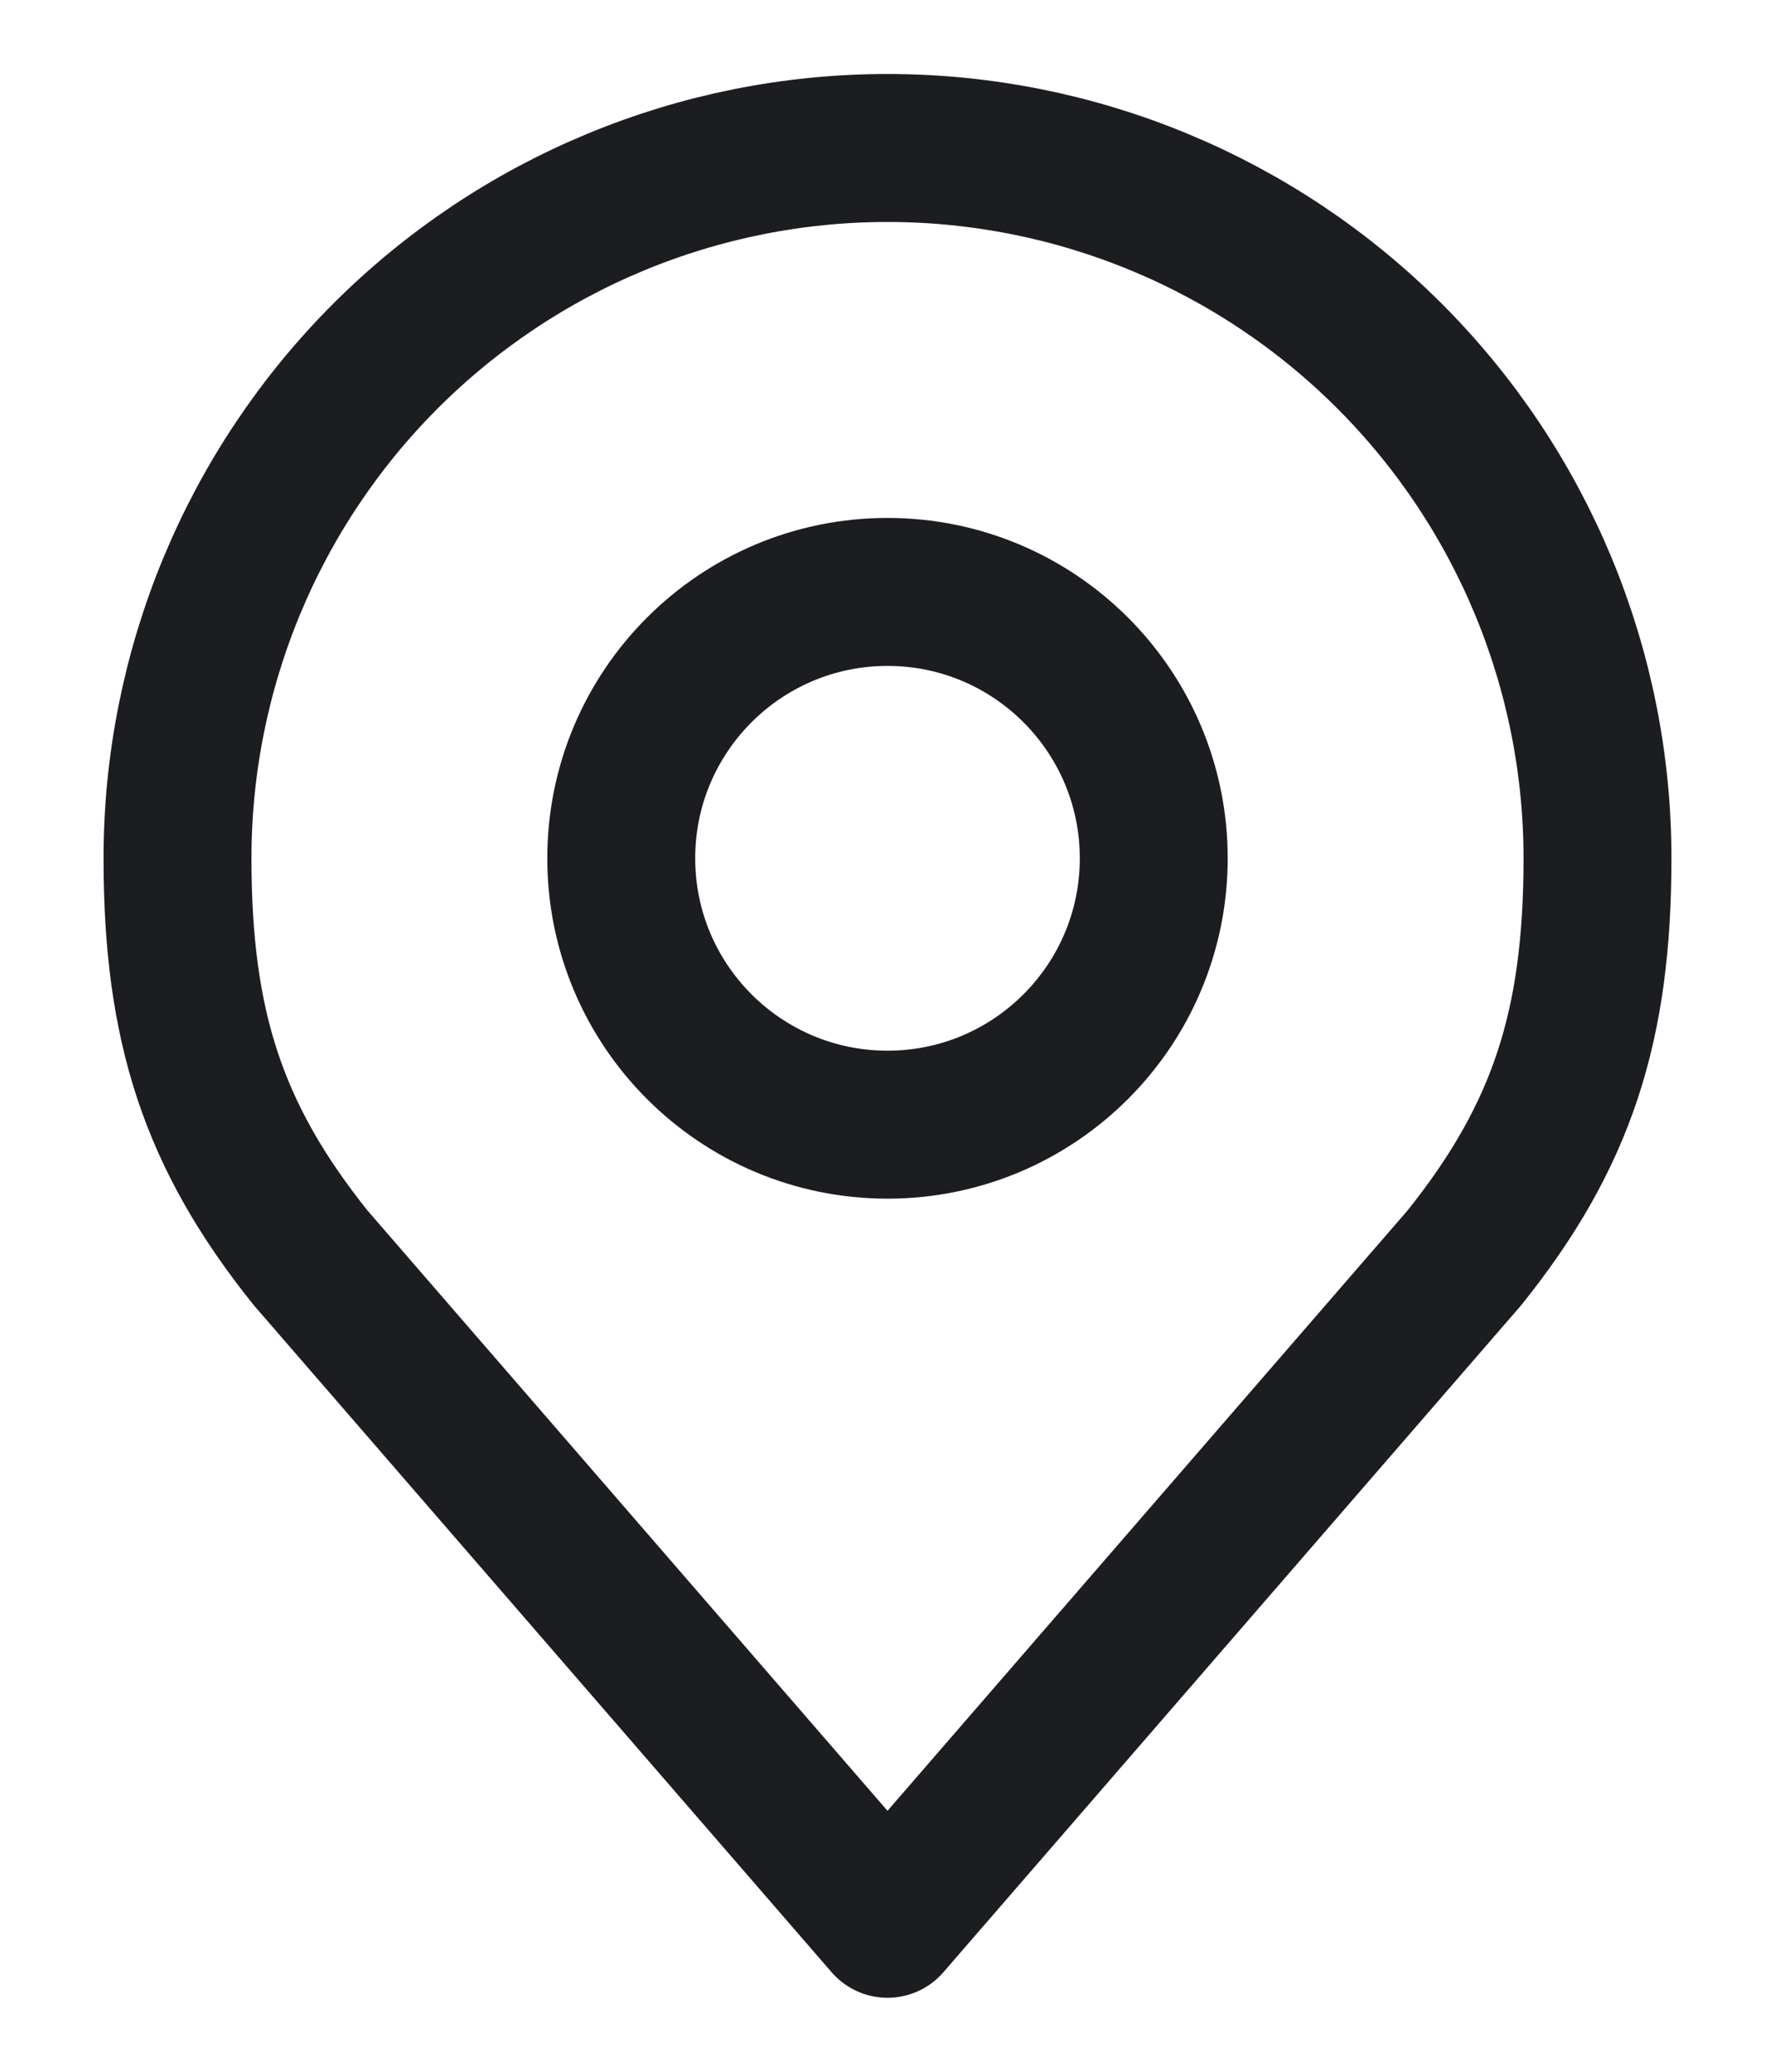 <svg width="12" height="14" viewBox="0 0 12 14" fill="none" xmlns="http://www.w3.org/2000/svg">
<path d="M6 7.6C6.994 7.6 7.8 6.794 7.8 5.8C7.8 4.806 6.994 4 6 4C5.006 4 4.2 4.806 4.2 5.8C4.2 6.794 5.006 7.6 6 7.6Z" stroke="#1C1D21" stroke-linecap="round" stroke-linejoin="round"/>
<path d="M6 1C4.727 1 3.506 1.506 2.606 2.406C1.706 3.306 1.2 4.527 1.2 5.8C1.2 6.935 1.441 7.678 2.1 8.5L6 13L9.9 8.5C10.559 7.678 10.8 6.935 10.8 5.8C10.8 4.527 10.294 3.306 9.394 2.406C8.494 1.506 7.273 1 6 1V1Z" stroke="#1C1D21" stroke-linecap="round" stroke-linejoin="round"/>
</svg>
